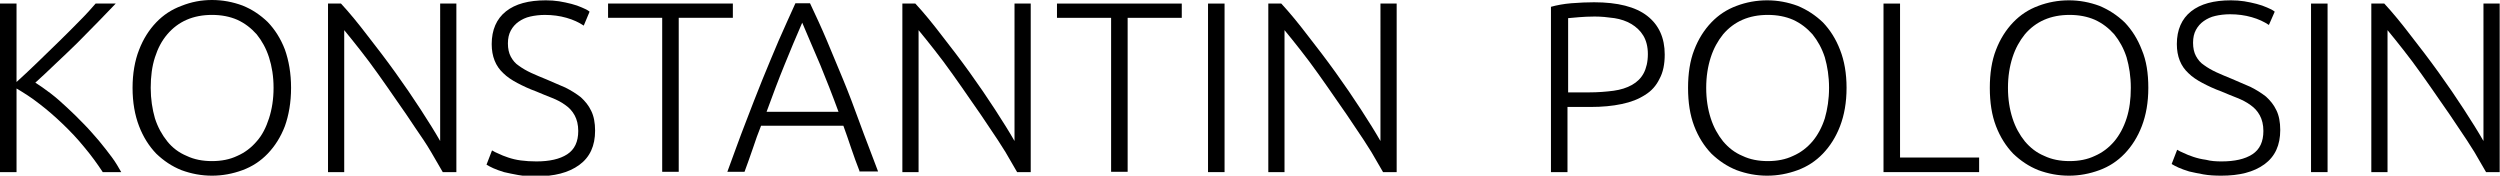 <?xml version="1.0" encoding="utf-8"?>
<!-- Generator: Adobe Illustrator 22.0.0, SVG Export Plug-In . SVG Version: 6.00 Build 0)  -->
<svg version="1.1" id="Слой_1" xmlns="http://www.w3.org/2000/svg" xmlns:xlink="http://www.w3.org/1999/xlink" x="0px" y="0px"
	 viewBox="0 0 771.3 54.2" style="enable-background:new 0 0 771.3 54.2;" xml:space="preserve">
<style type="text/css">
	.st0{enable-background:new    ;}
</style>
<g class="st0">
	<path d="M31.7,53.1c-1.7-2.6-3.6-5.2-5.7-7.7c-2.1-2.6-4.4-5-6.7-7.2c-2.4-2.3-4.7-4.3-7.2-6.2c-2.4-1.9-4.8-3.4-7-4.7v25.8H0v-52
		h5.1v24.2c1.9-1.7,4-3.7,6.3-5.9c2.3-2.2,4.6-4.5,6.9-6.7c2.3-2.2,4.4-4.4,6.4-6.4c2-2,3.6-3.8,4.8-5.2h6.2
		c-1.5,1.5-3.2,3.4-5.3,5.5c-2.1,2.1-4.2,4.3-6.5,6.6c-2.3,2.2-4.6,4.5-6.9,6.6c-2.3,2.2-4.3,4.1-6.1,5.7c1.4,0.9,3,2,4.7,3.3
		c1.7,1.3,3.4,2.8,5.1,4.4c1.7,1.6,3.4,3.2,5.1,5c1.7,1.7,3.2,3.5,4.7,5.2c1.5,1.8,2.8,3.5,4,5.1s2.1,3.2,2.9,4.6H31.7z"/>
	<path d="M89.8,27.1c0,4.5-0.7,8.4-1.9,11.8c-1.3,3.4-3.1,6.2-5.3,8.5c-2.2,2.3-4.8,4-7.8,5.1c-3,1.1-6.1,1.7-9.4,1.7
		c-3.3,0-6.4-0.6-9.4-1.7c-3-1.2-5.5-2.9-7.8-5.1c-2.2-2.3-4-5.1-5.3-8.5c-1.3-3.4-2-7.3-2-11.8c0-4.4,0.7-8.4,2-11.7
		c1.3-3.4,3.1-6.2,5.3-8.5c2.2-2.3,4.8-4,7.8-5.1C59,0.6,62.1,0,65.4,0c3.3,0,6.4,0.6,9.4,1.7c3,1.2,5.5,2.9,7.8,5.1
		c2.2,2.3,4,5.1,5.3,8.5C89.1,18.7,89.8,22.6,89.8,27.1z M84.4,27.1c0-3.5-0.5-6.6-1.4-9.4c-0.9-2.8-2.2-5.1-3.8-7.1
		c-1.7-1.9-3.6-3.4-6-4.5c-2.3-1-4.9-1.5-7.8-1.5s-5.5,0.5-7.8,1.5c-2.3,1-4.3,2.5-6,4.5c-1.7,2-2.9,4.3-3.8,7.1
		c-0.9,2.8-1.3,5.9-1.3,9.4c0,3.5,0.5,6.6,1.3,9.4c0.9,2.8,2.2,5.1,3.8,7.1c1.6,2,3.6,3.5,6,4.5c2.3,1.1,4.9,1.6,7.8,1.6
		s5.5-0.5,7.8-1.6c2.3-1,4.3-2.5,6-4.5c1.7-1.9,2.9-4.3,3.8-7.1C83.9,33.7,84.4,30.6,84.4,27.1z"/>
	<path d="M136.6,53.1c-1-1.7-2.2-3.8-3.6-6.2s-3.1-4.9-4.9-7.5c-1.8-2.7-3.6-5.4-5.6-8.2c-1.9-2.8-3.9-5.6-5.8-8.3
		c-1.9-2.7-3.8-5.2-5.6-7.5c-1.8-2.3-3.5-4.4-4.9-6.1v43.8h-5v-52h4c2.6,2.8,5.3,6.1,8.2,9.9c2.9,3.7,5.8,7.5,8.6,11.4
		c2.8,3.9,5.4,7.7,7.8,11.4c2.4,3.7,4.4,6.9,6,9.7V1.1h5v52H136.6z"/>
	<path d="M165.5,49.8c4,0,7.2-0.7,9.5-2.2c2.3-1.5,3.4-3.9,3.4-7.2c0-1.9-0.4-3.5-1.1-4.8s-1.7-2.4-2.9-3.2
		c-1.2-0.9-2.6-1.6-4.1-2.2c-1.6-0.6-3.2-1.3-4.9-2c-2.2-0.8-4.1-1.7-5.8-2.6c-1.7-0.9-3.2-1.9-4.3-3c-1.2-1.1-2.1-2.4-2.7-3.9
		s-0.9-3.2-0.9-5.1c0-4.4,1.5-7.8,4.4-10.1c2.9-2.3,7-3.4,12.3-3.4c1.4,0,2.8,0.1,4.1,0.3c1.3,0.2,2.6,0.5,3.8,0.8
		c1.2,0.3,2.3,0.7,3.2,1.1c1,0.4,1.8,0.8,2.4,1.3l-1.8,4.3c-1.5-1-3.2-1.8-5.3-2.4c-2.1-0.6-4.3-0.9-6.7-0.9c-1.6,0-3.2,0.2-4.5,0.5
		c-1.4,0.3-2.6,0.9-3.6,1.6c-1,0.7-1.8,1.6-2.4,2.7c-0.6,1.1-0.9,2.4-0.9,4c0,1.6,0.3,3,0.9,4.1c0.6,1.1,1.4,2.1,2.5,2.8
		c1.1,0.8,2.3,1.5,3.8,2.2c1.5,0.7,3,1.3,4.7,2c2,0.9,4,1.7,5.8,2.5c1.8,0.9,3.4,1.9,4.8,3c1.3,1.2,2.4,2.5,3.2,4.2
		c0.8,1.6,1.2,3.7,1.2,6.1c0,4.7-1.6,8.2-4.9,10.6c-3.3,2.4-7.7,3.5-13.3,3.5c-2,0-3.8-0.1-5.5-0.4c-1.7-0.3-3.1-0.6-4.4-0.9
		c-1.3-0.4-2.4-0.8-3.3-1.2c-0.9-0.4-1.6-0.8-2.1-1.1l1.7-4.4c0.5,0.3,1.2,0.7,2,1c0.8,0.4,1.8,0.8,3,1.2s2.4,0.7,3.9,0.9
		C162.2,49.7,163.8,49.8,165.5,49.8z"/>
	<path d="M226.1,1.1v4.4h-16.7v47.5h-5.1V5.5h-16.7V1.1H226.1z"/>
	<path d="M265.3,53.1c-1-2.6-1.9-5-2.7-7.4s-1.6-4.7-2.4-6.9h-25.4c-0.9,2.2-1.7,4.5-2.5,6.9c-0.8,2.4-1.7,4.8-2.6,7.3h-5.3
		c2-5.4,3.8-10.5,5.6-15.1c1.8-4.7,3.5-9.1,5.2-13.3s3.4-8.2,5-12c1.7-3.8,3.4-7.7,5.2-11.6h4.5c1.8,3.8,3.6,7.7,5.2,11.5
		c1.6,3.9,3.3,7.9,5,12s3.4,8.6,5.1,13.3c1.7,4.7,3.7,9.7,5.7,15.1H265.3z M247.5,7c-1.9,4.3-3.7,8.7-5.5,13.1
		c-1.8,4.4-3.6,9.2-5.5,14.4h22.2c-1.9-5.2-3.8-10-5.6-14.4C251.2,15.6,249.3,11.3,247.5,7z"/>
	<path d="M313.8,53.1c-1-1.7-2.2-3.8-3.6-6.2c-1.5-2.4-3.1-4.9-4.9-7.5c-1.8-2.7-3.6-5.4-5.6-8.2c-1.9-2.8-3.9-5.6-5.8-8.3
		c-1.9-2.7-3.8-5.2-5.6-7.5c-1.8-2.3-3.5-4.4-4.9-6.1v43.8h-5v-52h4c2.6,2.8,5.3,6.1,8.2,9.9c2.9,3.7,5.8,7.5,8.6,11.4
		c2.8,3.9,5.4,7.7,7.8,11.4c2.4,3.7,4.4,6.9,6,9.7V1.1h5v52H313.8z"/>
	<path d="M364.6,1.1v4.4h-16.7v47.5h-5.1V5.5h-16.7V1.1H364.6z"/>
	<path d="M372.7,1.1h5.1v52h-5.1V1.1z"/>
	<path d="M426.7,53.1c-1-1.7-2.2-3.8-3.6-6.2c-1.5-2.4-3.1-4.9-4.9-7.5c-1.8-2.7-3.6-5.4-5.6-8.2c-1.9-2.8-3.9-5.6-5.8-8.3
		c-1.9-2.7-3.8-5.2-5.6-7.5c-1.8-2.3-3.5-4.4-4.9-6.1v43.8h-5v-52h4c2.6,2.8,5.3,6.1,8.2,9.9c2.9,3.7,5.8,7.5,8.6,11.4
		c2.8,3.9,5.4,7.7,7.8,11.4c2.4,3.7,4.4,6.9,6,9.7V1.1h5v52H426.7z"/>
	<path d="M491.8,0.7c7.3,0,12.8,1.4,16.4,4.2c3.6,2.8,5.4,6.8,5.4,11.9c0,3-0.5,5.5-1.6,7.5c-1,2.1-2.5,3.8-4.5,5
		c-2,1.3-4.3,2.2-7.2,2.8c-2.8,0.6-6,0.9-9.6,0.9h-7.1v20.1h-5.1v-51c1.8-0.5,3.9-0.9,6.3-1.1C487.4,0.8,489.7,0.7,491.8,0.7z
		 M492,5.1c-1.9,0-3.5,0.1-4.8,0.2c-1.3,0.1-2.5,0.2-3.4,0.3v22.9h6.5c2.7,0,5.2-0.2,7.5-0.5c2.2-0.3,4.1-0.9,5.7-1.8
		c1.6-0.9,2.8-2.1,3.6-3.6c0.8-1.5,1.3-3.5,1.3-5.9c0-2.3-0.5-4.2-1.4-5.7c-0.9-1.5-2.2-2.7-3.7-3.6c-1.5-0.9-3.3-1.5-5.2-1.8
		C496,5.3,494,5.1,492,5.1z"/>
	<path d="M569.7,27.1c0,4.5-0.7,8.4-2,11.8c-1.3,3.4-3.1,6.2-5.3,8.5c-2.2,2.3-4.8,4-7.8,5.1c-3,1.1-6.1,1.7-9.4,1.7
		c-3.3,0-6.4-0.6-9.4-1.7c-3-1.2-5.5-2.9-7.8-5.1c-2.2-2.3-4-5.1-5.3-8.5c-1.3-3.4-1.9-7.3-1.9-11.8c0-4.4,0.6-8.4,1.9-11.7
		c1.3-3.4,3.1-6.2,5.3-8.5c2.2-2.3,4.8-4,7.8-5.1c2.9-1.1,6.1-1.7,9.4-1.7c3.3,0,6.4,0.6,9.4,1.7c2.9,1.2,5.5,2.9,7.8,5.1
		c2.2,2.3,4,5.1,5.3,8.5C569,18.7,569.7,22.6,569.7,27.1z M564.3,27.1c0-3.5-0.5-6.6-1.3-9.4c-0.9-2.8-2.2-5.1-3.8-7.1
		c-1.7-1.9-3.6-3.4-6-4.5c-2.3-1-4.9-1.5-7.8-1.5c-2.9,0-5.5,0.5-7.8,1.5c-2.3,1-4.3,2.5-6,4.5c-1.6,2-2.9,4.3-3.8,7.1
		c-0.9,2.8-1.4,5.9-1.4,9.4c0,3.5,0.5,6.6,1.4,9.4c0.9,2.8,2.2,5.1,3.8,7.1c1.7,2,3.6,3.5,6,4.5c2.3,1.1,4.9,1.6,7.8,1.6
		c2.9,0,5.5-0.5,7.8-1.6c2.3-1,4.3-2.5,6-4.5c1.6-1.9,2.9-4.3,3.8-7.1C563.8,33.7,564.3,30.6,564.3,27.1z"/>
	<path d="M610.6,48.7v4.4h-29.5v-52h5.1v47.5H610.6z"/>
	<path d="M662.8,27.1c0,4.5-0.7,8.4-2,11.8c-1.3,3.4-3.1,6.2-5.3,8.5c-2.2,2.3-4.8,4-7.8,5.1c-3,1.1-6.1,1.7-9.4,1.7
		c-3.3,0-6.4-0.6-9.4-1.7c-3-1.2-5.5-2.9-7.8-5.1c-2.2-2.3-4-5.1-5.3-8.5c-1.3-3.4-1.9-7.3-1.9-11.8c0-4.4,0.6-8.4,1.9-11.7
		c1.3-3.4,3.1-6.2,5.3-8.5c2.2-2.3,4.8-4,7.8-5.1c2.9-1.1,6.1-1.7,9.4-1.7c3.3,0,6.4,0.6,9.4,1.7c2.9,1.2,5.5,2.9,7.8,5.1
		c2.2,2.3,4,5.1,5.3,8.5C662.2,18.7,662.8,22.6,662.8,27.1z M657.4,27.1c0-3.5-0.5-6.6-1.3-9.4c-0.9-2.8-2.2-5.1-3.8-7.1
		c-1.7-1.9-3.6-3.4-6-4.5c-2.3-1-4.9-1.5-7.8-1.5c-2.9,0-5.5,0.5-7.8,1.5c-2.3,1-4.3,2.5-6,4.5c-1.6,2-2.9,4.3-3.8,7.1
		c-0.9,2.8-1.4,5.9-1.4,9.4c0,3.5,0.5,6.6,1.4,9.4c0.9,2.8,2.2,5.1,3.8,7.1c1.7,2,3.6,3.5,6,4.5c2.3,1.1,4.9,1.6,7.8,1.6
		c2.9,0,5.5-0.5,7.8-1.6c2.3-1,4.3-2.5,6-4.5c1.6-1.9,2.9-4.3,3.8-7.1C657,33.7,657.4,30.6,657.4,27.1z"/>
	<path d="M685.4,49.8c4,0,7.2-0.7,9.5-2.2c2.3-1.5,3.4-3.9,3.4-7.2c0-1.9-0.4-3.5-1.1-4.8s-1.7-2.4-2.9-3.2
		c-1.2-0.9-2.6-1.6-4.1-2.2c-1.6-0.6-3.2-1.3-4.9-2c-2.2-0.8-4.1-1.7-5.8-2.6c-1.7-0.9-3.2-1.9-4.3-3c-1.2-1.1-2.1-2.4-2.7-3.9
		s-0.9-3.2-0.9-5.1c0-4.4,1.5-7.8,4.4-10.1c2.9-2.3,7-3.4,12.3-3.4c1.4,0,2.8,0.1,4.1,0.3c1.3,0.2,2.6,0.5,3.8,0.8
		c1.2,0.3,2.3,0.7,3.2,1.1c1,0.4,1.8,0.8,2.4,1.3L700,7.7c-1.5-1-3.2-1.8-5.3-2.4c-2.1-0.6-4.3-0.9-6.7-0.9c-1.6,0-3.2,0.2-4.5,0.5
		c-1.4,0.3-2.6,0.9-3.6,1.6c-1,0.7-1.8,1.6-2.4,2.7c-0.6,1.1-0.9,2.4-0.9,4c0,1.6,0.3,3,0.9,4.1c0.6,1.1,1.4,2.1,2.5,2.8
		c1.1,0.8,2.3,1.5,3.8,2.2c1.5,0.7,3,1.3,4.7,2c2,0.9,4,1.7,5.8,2.5c1.8,0.9,3.4,1.9,4.8,3c1.3,1.2,2.4,2.5,3.2,4.2
		c0.8,1.6,1.2,3.7,1.2,6.1c0,4.7-1.6,8.2-4.9,10.6c-3.3,2.4-7.7,3.5-13.3,3.5c-2,0-3.8-0.1-5.5-0.4c-1.7-0.3-3.1-0.6-4.4-0.9
		c-1.3-0.4-2.4-0.8-3.3-1.2c-0.9-0.4-1.6-0.8-2.1-1.1l1.7-4.4c0.5,0.3,1.2,0.7,2,1c0.8,0.4,1.8,0.8,3,1.2s2.4,0.7,3.9,0.9
		C682.1,49.7,683.7,49.8,685.4,49.8z"/>
	<path d="M713,1.1h5.1v52H713V1.1z"/>
	<path d="M767,53.1c-1-1.7-2.2-3.8-3.6-6.2c-1.5-2.4-3.1-4.9-4.9-7.5c-1.8-2.7-3.6-5.4-5.6-8.2c-1.9-2.8-3.9-5.6-5.8-8.3
		c-1.9-2.7-3.8-5.2-5.6-7.5c-1.8-2.3-3.5-4.4-4.9-6.1v43.8h-5v-52h4c2.6,2.8,5.3,6.1,8.2,9.9c2.9,3.7,5.8,7.5,8.6,11.4
		c2.8,3.9,5.4,7.7,7.8,11.4c2.4,3.7,4.4,6.9,6,9.7V1.1h5v52H767z"/>
</g>
</svg>
